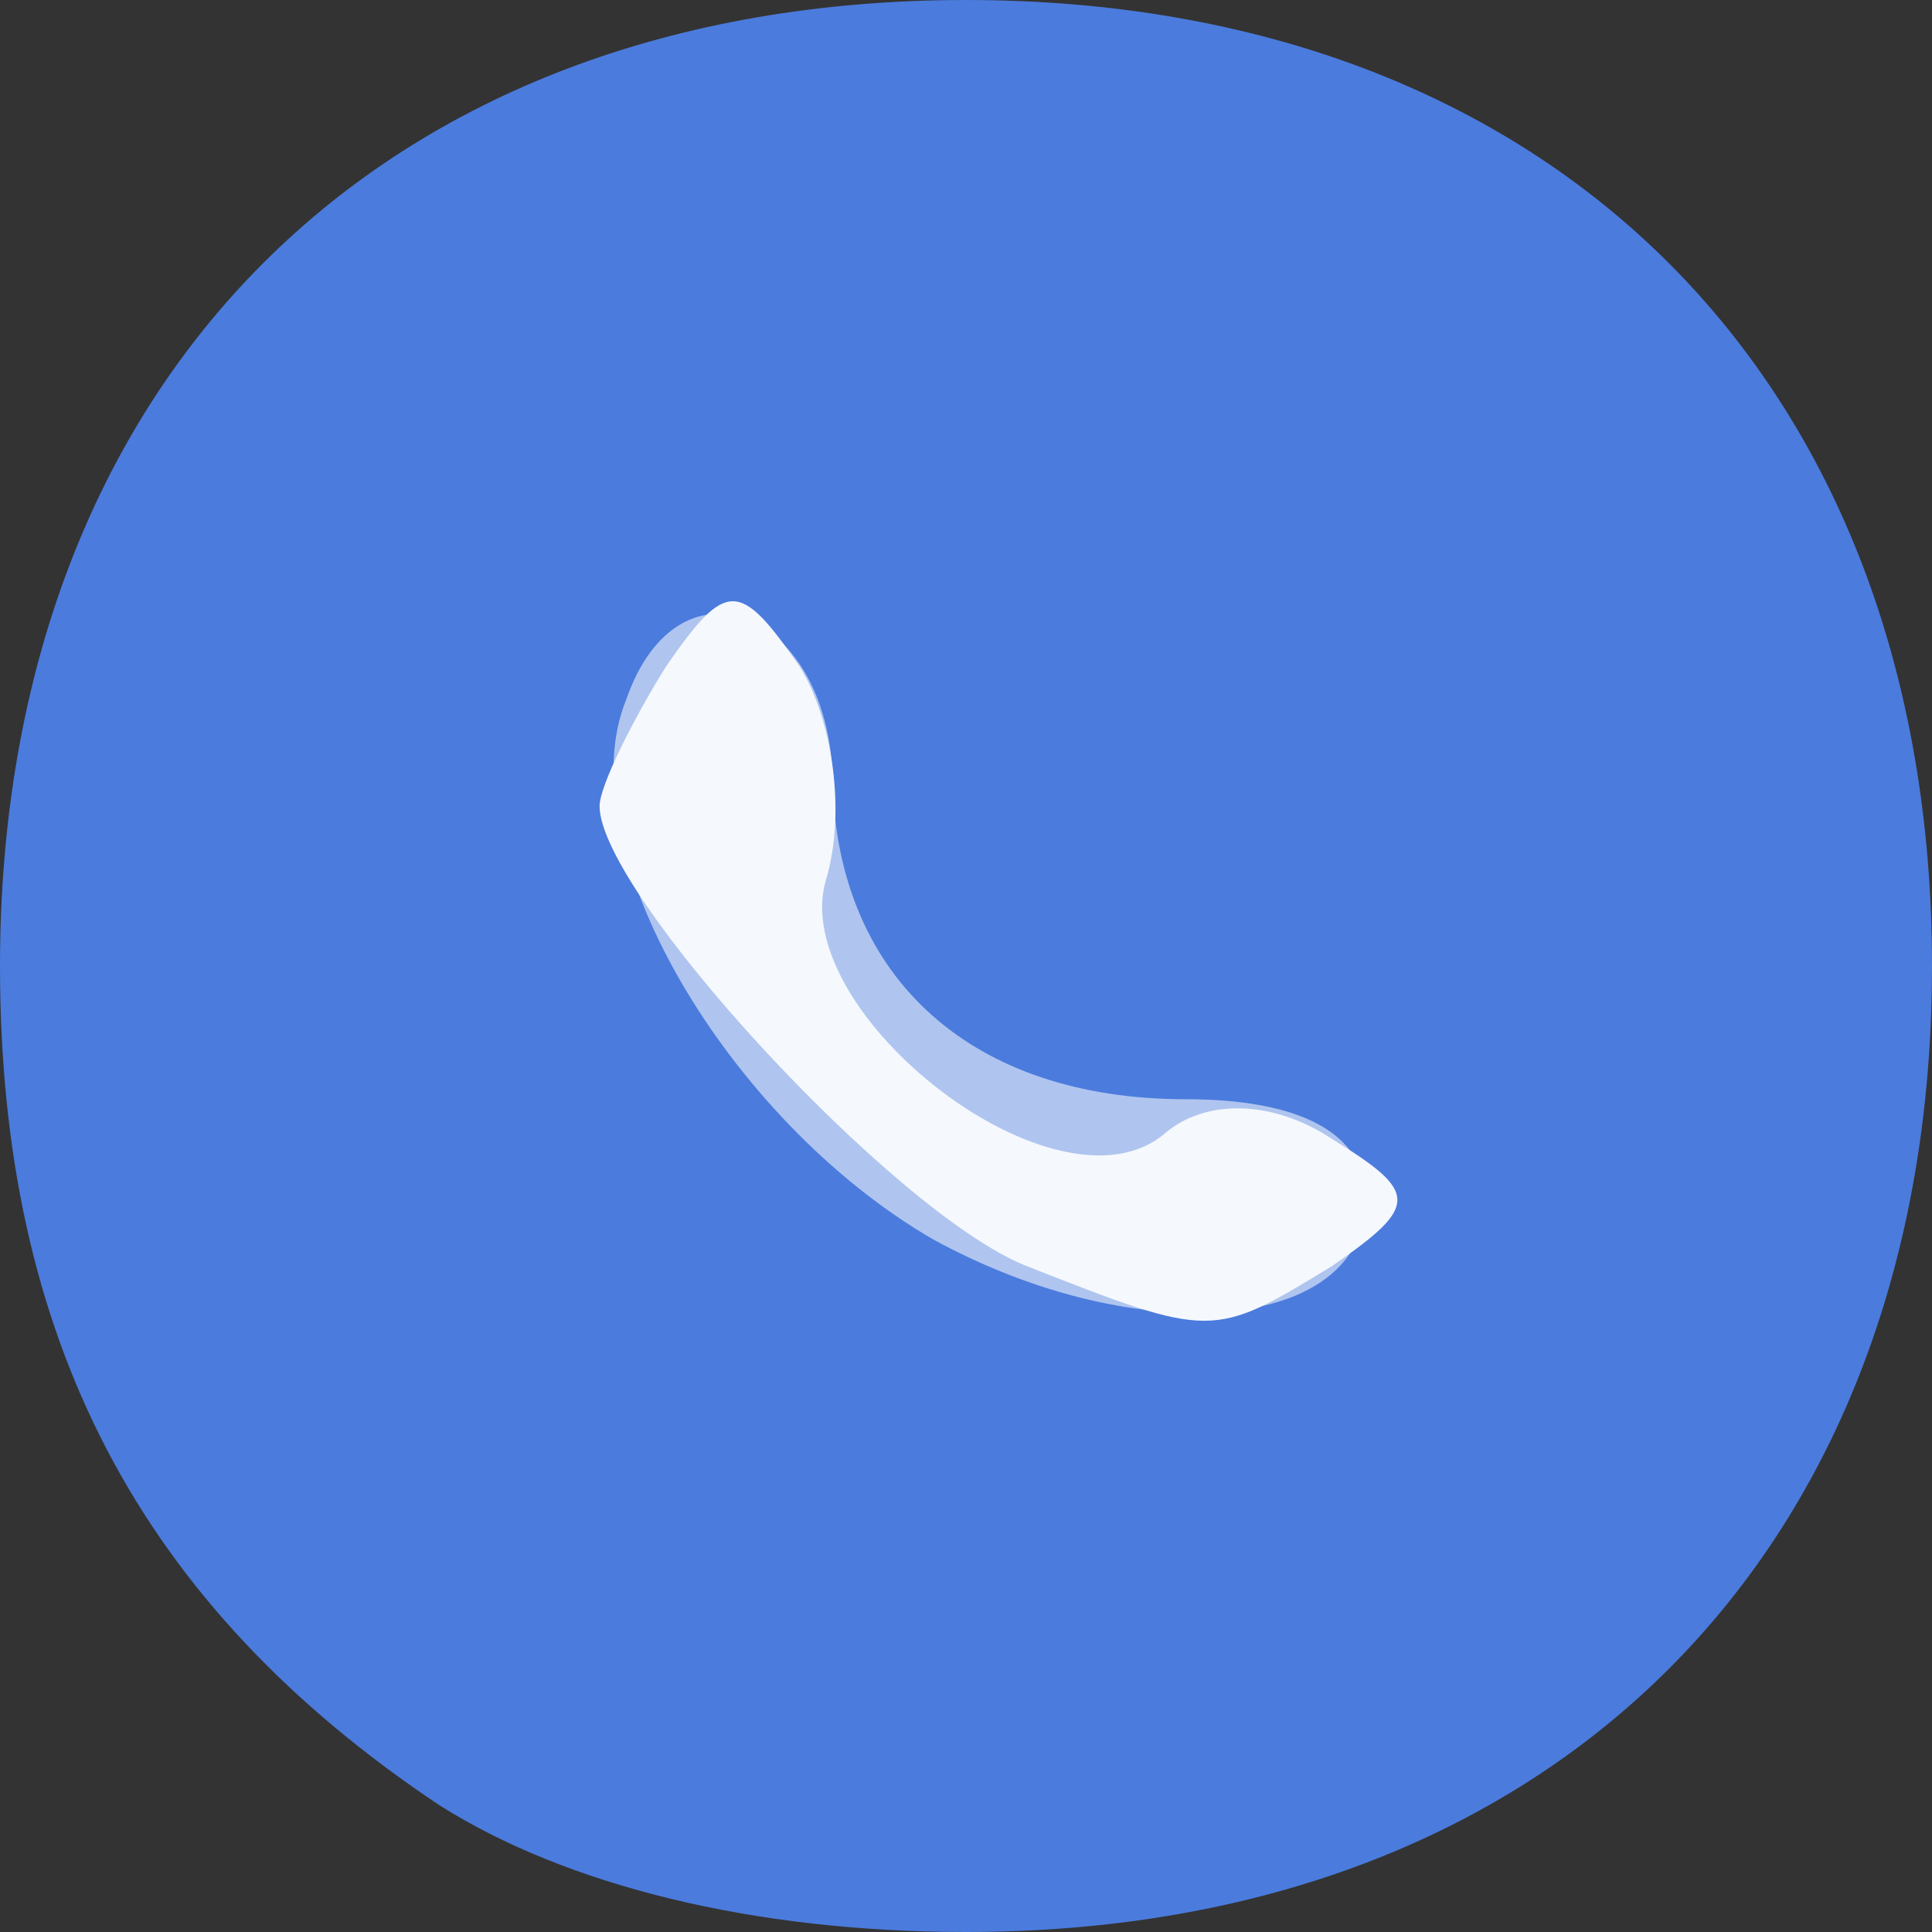 <!DOCTYPE svg PUBLIC "-//W3C//DTD SVG 20010904//EN" "http://www.w3.org/TR/2001/REC-SVG-20010904/DTD/svg10.dtd">
<svg version="1.0" xmlns="http://www.w3.org/2000/svg" width="29px" height="29px" viewBox="0 0 290 290" preserveAspectRatio="xMidYMid meet">
<rect x="0" y="0" width="290" height="290" fill="#333333" stroke="none"/>
<g id="layer101" fill="#4b7bdd" stroke="none">
 <path d="M66 271 c-45 -30 -66 -70 -66 -126 0 -88 57 -145 145 -145 88 0 145 57 145 145 0 88 -57 145 -145 145 -32 0 -60 -7 -79 -19z"/>
 </g>
<g id="layer102" fill="#afc5ef" stroke="none">
 <path d="M140 186 c-31 -18 -55 -59 -46 -81 8 -23 31 -13 31 13 1 29 21 47 53 47 17 0 27 5 27 15 0 20 -34 23 -65 6z"/>
 </g>
<g id="layer103" fill="#f5f8fd" stroke="none">
 <path d="M154 190 c-20 -8 -64 -56 -64 -69 0 -3 5 -13 10 -21 9 -13 11 -13 20 0 5 8 7 22 4 32 -6 20 35 52 51 38 6 -5 16 -5 25 1 13 8 13 10 0 19 -18 11 -18 11 -46 0z"/>
 </g>

</svg>